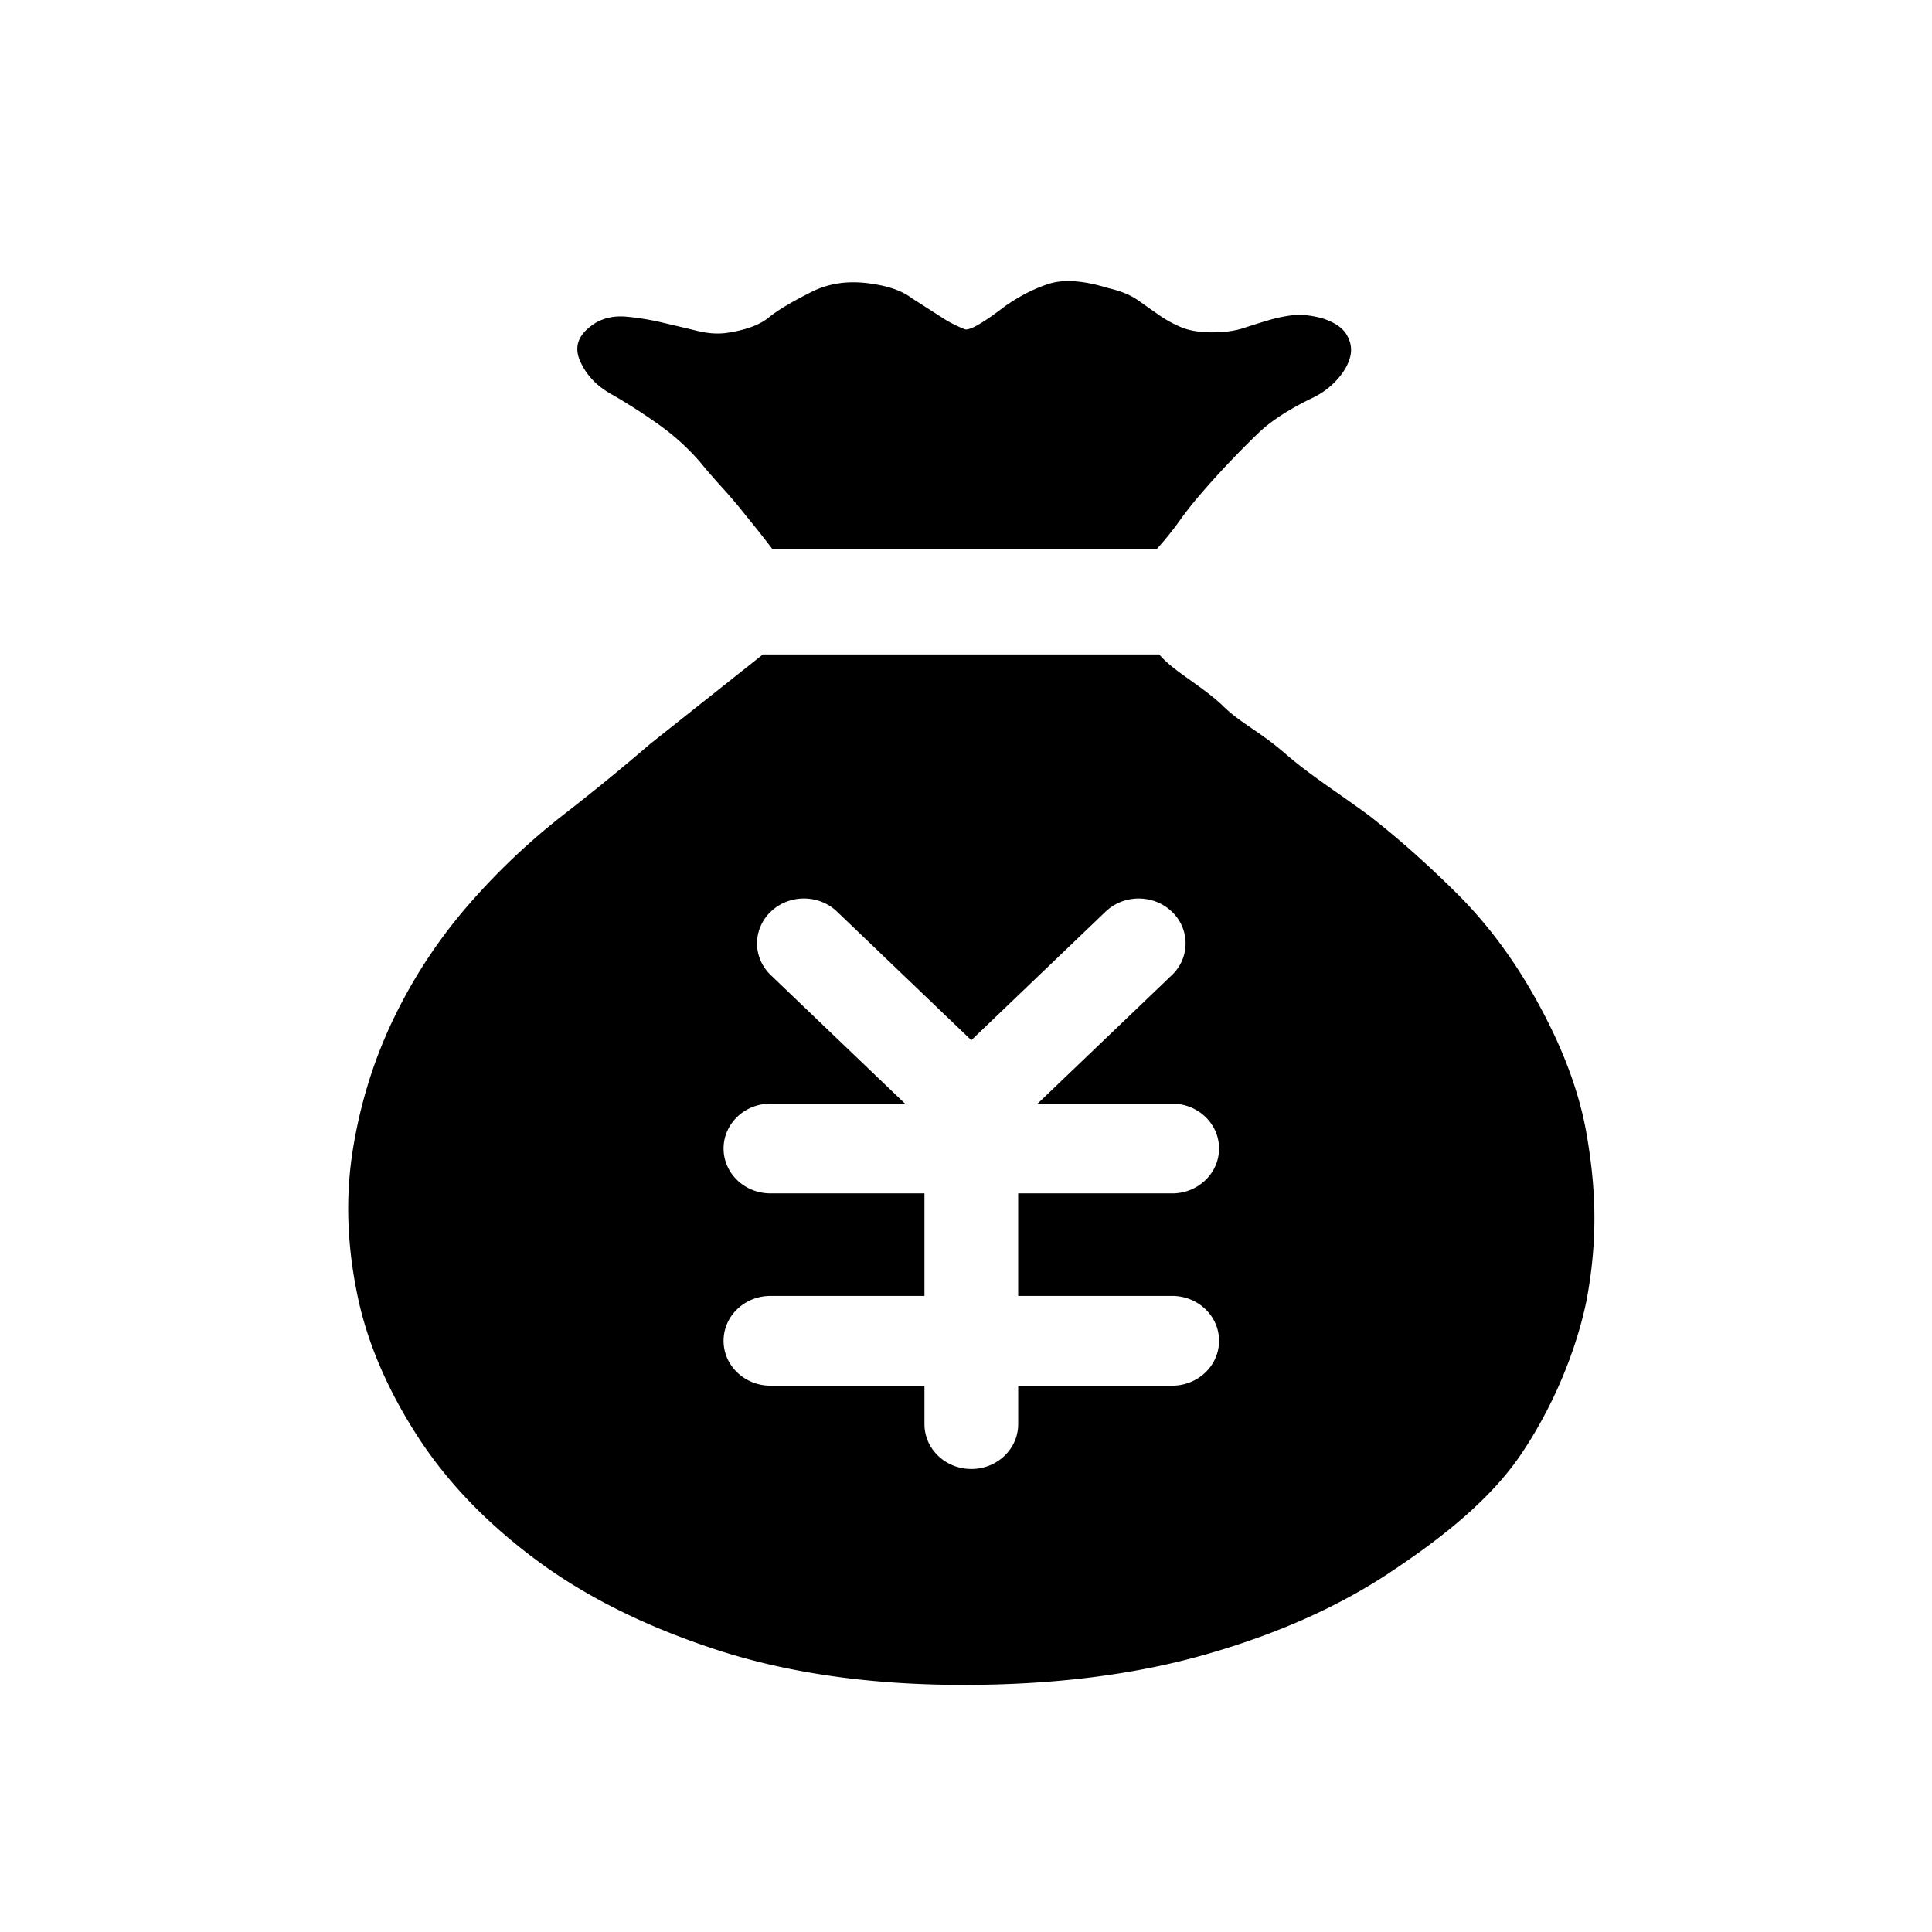 <?xml version="1.0" standalone="no"?><!DOCTYPE svg PUBLIC "-//W3C//DTD SVG 1.1//EN" "http://www.w3.org/Graphics/SVG/1.1/DTD/svg11.dtd"><svg t="1519547961640" class="icon" style="" viewBox="0 0 1024 1024" version="1.1" xmlns="http://www.w3.org/2000/svg" p-id="12698" xmlns:xlink="http://www.w3.org/1999/xlink" width="200" height="200"><defs><style type="text/css"></style></defs><path d="M483.205 158.003c-5.238-4.035-13.097-6.682-23.583-7.946-10.481-1.26-19.978 0.128-28.503 4.163-11.136 5.545-18.995 10.214-23.583 13.998-4.588 3.784-11.464 6.431-20.639 7.941-5.243 1.009-10.977 0.763-17.198-0.758a1831.721 1831.721 0 0 0-19.164-4.541 134.687 134.687 0 0 0-18.673-3.026c-5.898-0.502-11.141 0.507-15.729 3.026-9.17 5.55-12.119 12.237-8.847 20.055 3.282 7.818 9.175 13.993 17.695 18.534a310.292 310.292 0 0 1 24.079 15.514 123.94 123.94 0 0 1 22.113 20.055c3.277 4.035 7.204 8.576 11.791 13.619a260.71 260.71 0 0 1 12.774 15.13 515.523 515.523 0 0 1 13.757 17.408h203.448a166.502 166.502 0 0 0 12.774-15.892 196.5 196.5 0 0 1 10.813-13.624 468.475 468.475 0 0 1 10.808-12.104 498.934 498.934 0 0 1 19.656-20.055c6.554-6.303 16.056-12.488 28.503-18.534a41.748 41.748 0 0 0 13.271-9.841c3.604-4.035 5.898-8.074 6.881-12.104 0.978-4.04 0.323-7.946-1.971-11.73s-6.712-6.687-13.266-8.704c-5.898-1.516-10.977-2.017-15.227-1.516-4.265 0.507-8.515 1.388-12.78 2.647-4.26 1.265-8.684 2.647-13.261 4.163-4.593 1.516-10.163 2.268-16.712 2.268-6.554 0-11.955-0.881-16.215-2.647a61.583 61.583 0 0 1-11.791-6.436c-3.61-2.519-7.373-5.171-11.305-7.946s-9.175-4.915-15.729-6.431c-13.097-4.035-23.588-4.787-31.447-2.268-7.869 2.519-15.729 6.559-23.588 12.104-6.554 5.043-11.791 8.581-15.724 10.598-1.971 1.004-3.604 1.51-4.915 1.51a65.3 65.3 0 0 1-10.813-5.294M344.417 394.44a1166.3 1166.3 0 0 1-43.884 35.937 358.267 358.267 0 0 0-51.814 48.742 270.49 270.49 0 0 0-39.68 59.899c-10.583 21.755-17.894 45.03-21.939 69.811-4.04 24.786-3.267 50.673 2.34 77.66 4.982 24.238 15.247 48.604 30.812 73.119 15.555 24.509 36.562 46.679 63.017 66.499 26.45 19.825 58.66 35.937 96.625 48.328 37.97 12.39 81.541 18.596 130.708 18.596 47.928 0 90.721-5.371 128.374-16.118 37.652-10.742 70.18-25.196 97.562-43.372 27.387-18.171 53.371-38.559 69.862-63.063 16.497-24.504 28.959-54.011 34.56-81.556 6.221-33.603 4.669-60.37 0-87.639-4.675-27.259-16.041-52.48-27.863-73.411-11.832-20.931-25.677-39.245-41.549-54.948-15.877-15.693-31.278-29.322-46.218-40.888-18.048-13.22-30.684-20.972-44.37-32.819-13.691-11.843-23.946-16.189-33.28-25.564-11.203-10.465-25.81-17.961-33.28-26.778H404.342m216.94 339.994c13.716 0 24.842 10.644 24.842 23.782 0 13.133-11.121 23.782-24.842 23.782h-81.623v20.378c0 13.133-11.126 23.782-24.842 23.782-13.716 0-24.842-10.644-24.842-23.782v-20.378H408.351c-13.716 0-24.842-10.644-24.842-23.782 0-13.133 11.121-23.782 24.842-23.782h81.623v-54.359H408.351c-13.716 0-24.842-10.644-24.842-23.782 0-13.133 11.121-23.782 24.842-23.782H479.693l-0.189-0.174-70.979-67.942c-9.702-9.288-9.702-24.346 0-33.633s25.431-9.288 35.133 0l70.979 67.953 0.179 0.169 0.179-0.169 70.979-67.948c9.697-9.288 25.426-9.288 35.128 0a23.071 23.071 0 0 1 0 33.633l-70.979 67.942-0.189 0.174h71.342c13.716 0 24.842 10.644 24.842 23.782s-11.121 23.782-24.842 23.782h-81.623v54.354h81.628z" p-id="12699"></path></svg>